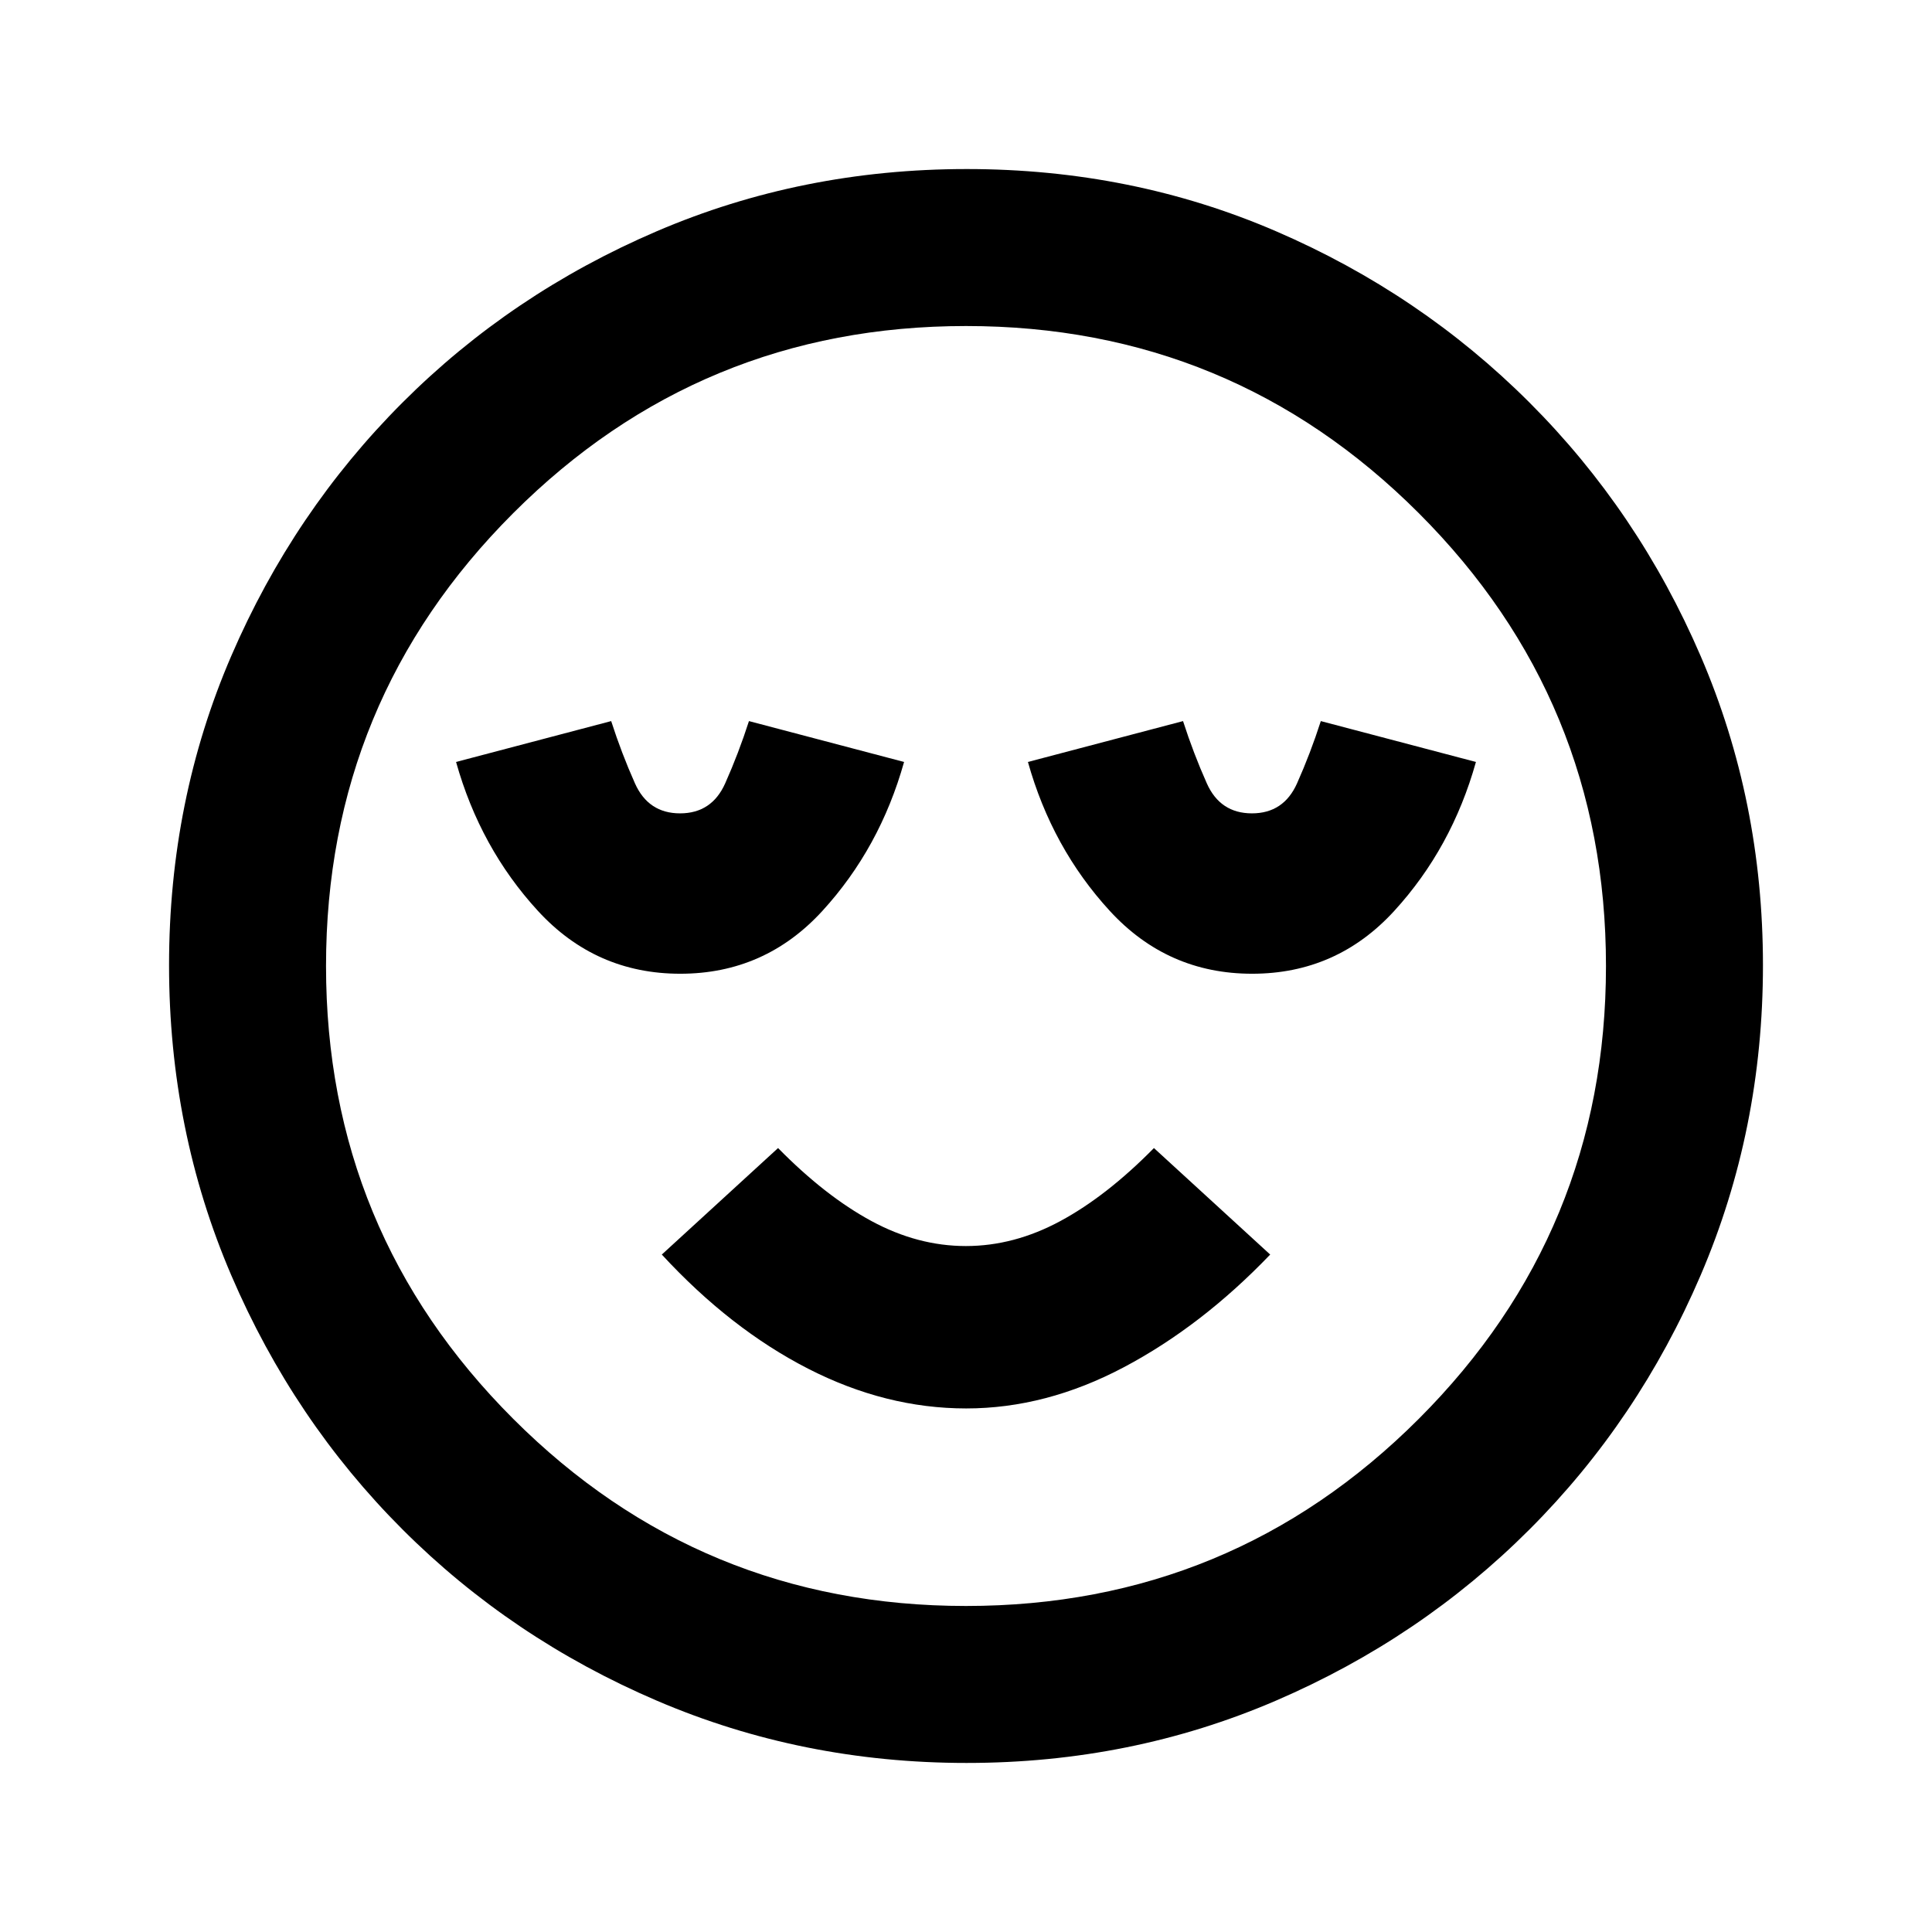 <svg xmlns="http://www.w3.org/2000/svg" height="20" viewBox="0 96 960 960" width="20"><path d="M338.023 579.846q42.054 0 70.631-31.231 28.576-31.23 40.576-73.999l-77.076-20.308q-5.154 16-11.808 30.923-6.653 14.923-22.423 14.923-15.769 0-22.423-14.923-6.654-14.923-11.808-30.923l-77.076 20.308q12 42.769 40.677 73.999 28.677 31.231 70.73 31.231Zm142.085 216q39.638 0 78.303-20.462 38.665-20.461 72.742-55.999l-57.768-52.923q-23.498 23.867-46.509 36.279-23.012 12.413-46.944 12.413-23.932 0-46.89-12.413-22.959-12.412-46.427-36.279l-57.768 52.923q34.077 36.922 72.668 56.692 38.592 19.769 78.593 19.769Zm142.069-216q42.053 0 70.63-31.231 28.577-31.23 40.577-73.999l-77.076-20.308q-5.154 16-11.808 30.923-6.654 14.923-22.423 14.923-15.77 0-22.423-14.923-6.654-14.923-11.808-30.923l-77.076 20.308q12 42.769 40.676 73.999 28.677 31.231 70.731 31.231ZM480.343 971.999q-81.752 0-153.96-30.94-72.209-30.94-126.342-85.05-54.134-54.111-85.087-126.247-30.953-72.136-30.953-154.153 0-82.018 30.94-153.726 30.94-71.709 85.05-125.842 54.111-54.134 126.247-85.087 72.136-30.953 154.153-30.953 82.018 0 153.726 30.94 71.709 30.94 125.842 85.05 54.134 54.111 85.087 126.013 30.953 71.902 30.953 153.653 0 81.752-30.94 153.96-30.94 72.209-85.05 126.342-54.111 54.134-126.013 85.087-71.902 30.953-153.653 30.953ZM480 576Zm0 318q132 0 225-93t93-225q0-132-93-225t-225-93q-132 0-225 93t-93 225q0 132 93 225t225 93Z"/></svg>